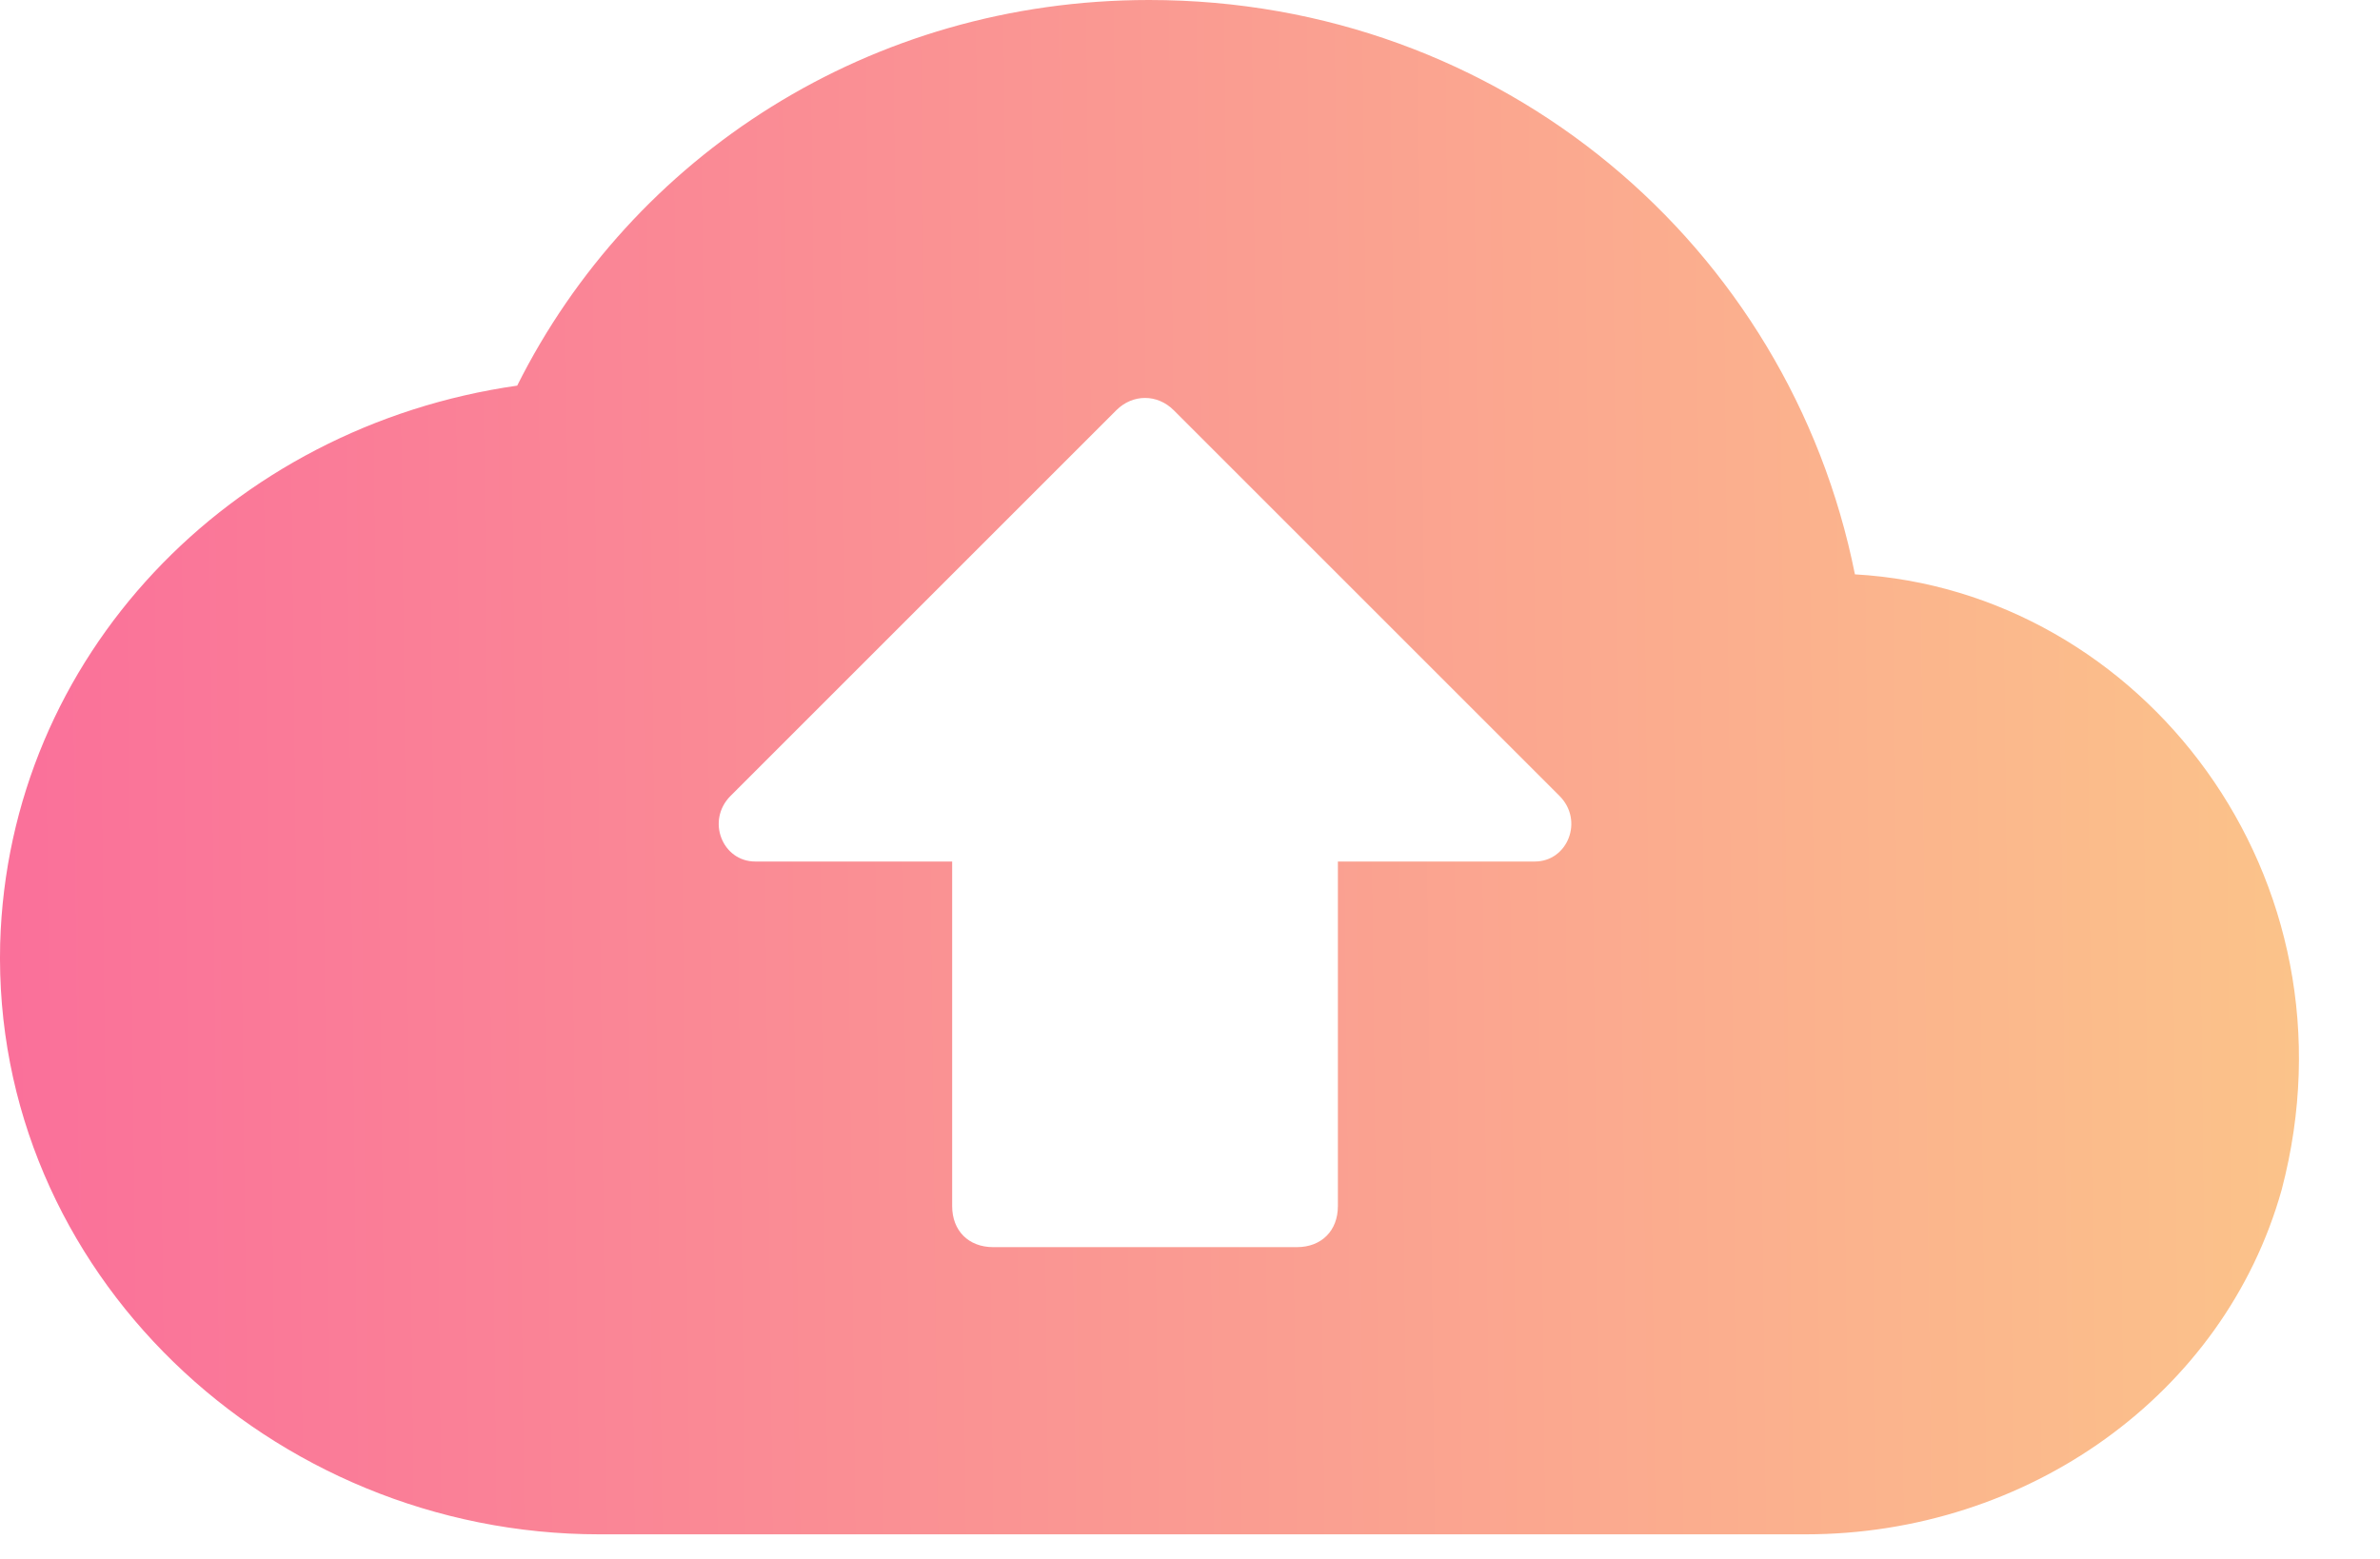 <svg width="29" height="19" viewBox="0 0 29 19" fill="none" xmlns="http://www.w3.org/2000/svg">
<path d="M22.602 7C21.802 3 18.302 0 14.002 0C10.602 0 7.702 1.9 6.302 4.7C2.802 5.2 0.102 8 0.002 11.5C-0.098 15.5 3.302 18.7 7.302 18.7H22.002C24.702 18.7 27.102 17 27.802 14.5C28.802 10.7 26.102 7.2 22.602 7ZM16.302 10.5V14.7C16.302 15 16.102 15.2 15.802 15.2H12.102C11.802 15.2 11.602 15 11.602 14.7V10.5H9.202C8.802 10.5 8.602 10 8.902 9.7L13.602 5C13.802 4.8 14.102 4.8 14.302 5L19.002 9.7C19.302 10 19.102 10.5 18.702 10.5H16.302Z" fill="url(#paint0_linear)"/>
<defs>
<linearGradient id="paint0_linear" x1="1.91226e-06" y1="3.74" x2="34.614" y2="3.338" gradientUnits="userSpaceOnUse">
<stop stop-color="#FA709A"/>
<stop offset="1" stop-color="#FBD786"/>
<stop offset="1" stop-color="#FEE140"/>
</linearGradient>
</defs>
</svg>
